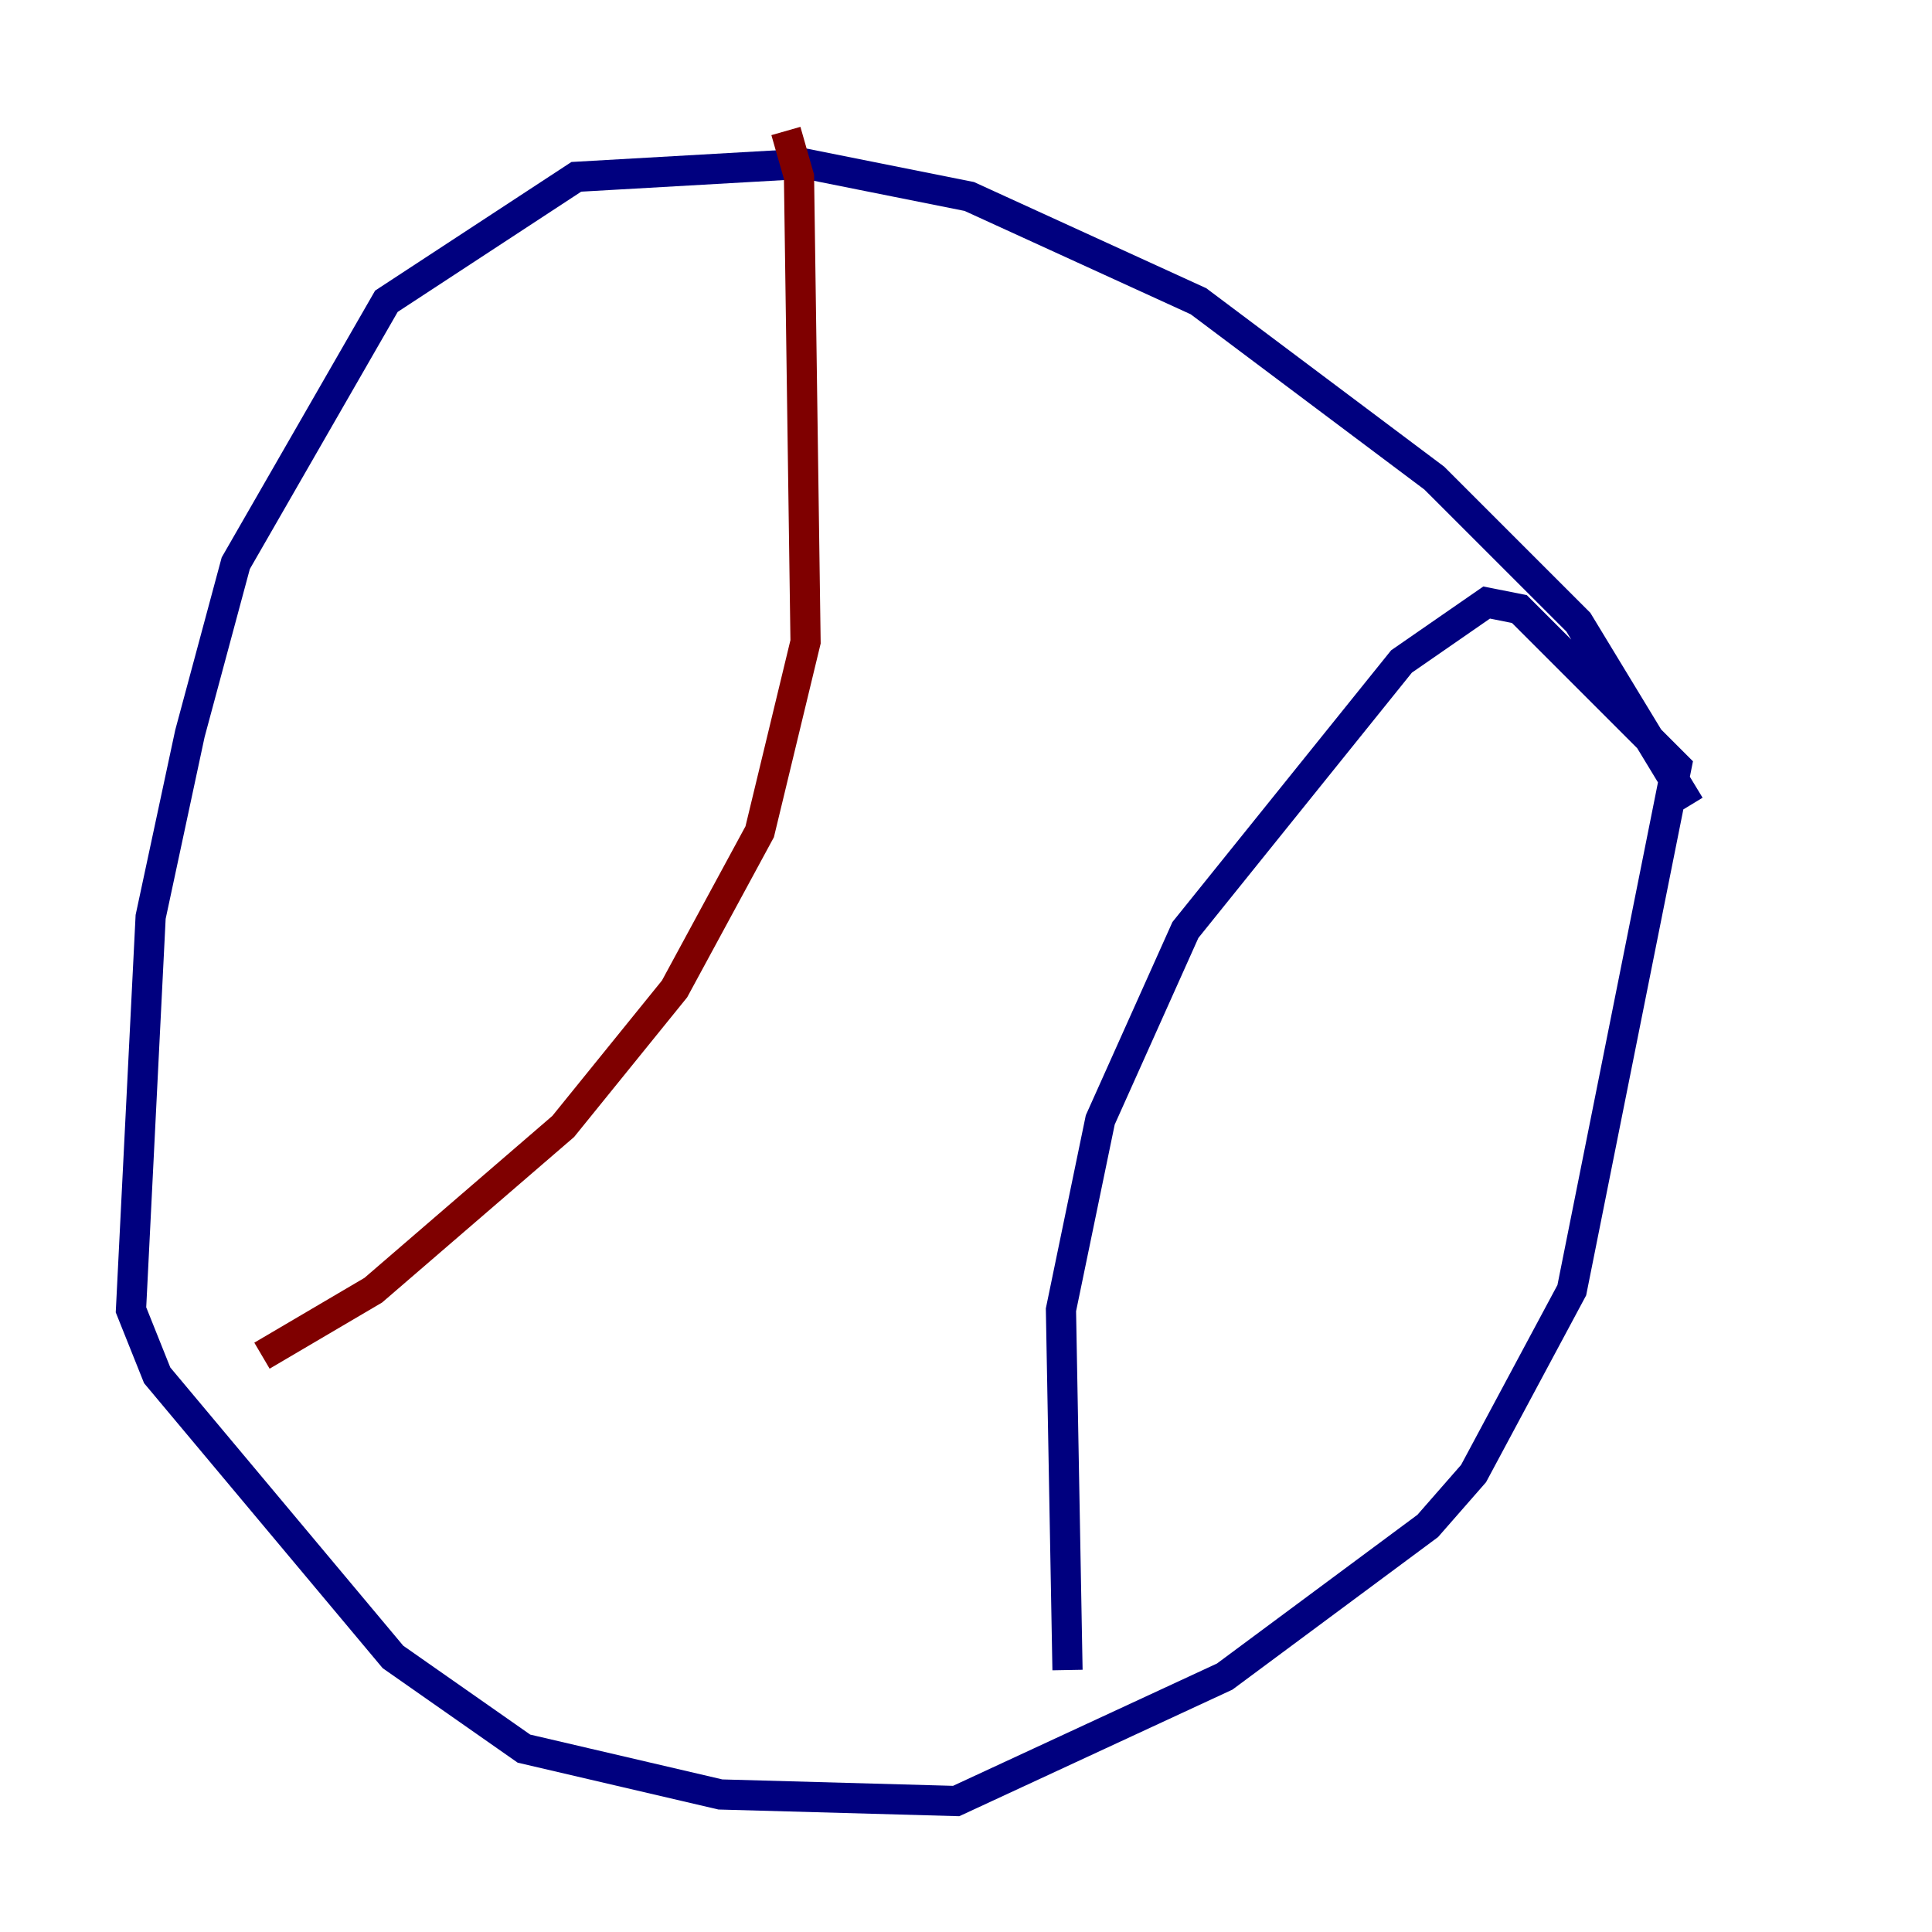 <?xml version="1.0" encoding="utf-8" ?>
<svg baseProfile="tiny" height="128" version="1.2" viewBox="0,0,128,128" width="128" xmlns="http://www.w3.org/2000/svg" xmlns:ev="http://www.w3.org/2001/xml-events" xmlns:xlink="http://www.w3.org/1999/xlink"><defs /><polyline fill="none" points="111.946,53.37 104.57,41.22 95.024,31.675 79.403,19.959 64.217,13.017 53.37,10.848 38.183,11.715 25.6,19.959 15.62,37.315 12.583,48.597 9.98,60.746 8.678,86.78 10.414,91.119 26.034,109.776 34.712,115.851 47.729,118.888 63.349,119.322 81.139,111.078 94.59,101.098 97.627,97.627 104.136,85.478 111.078,50.766 100.664,40.352 98.495,39.919 92.854,43.824 78.536,61.614 72.895,74.197 70.291,86.78 70.725,110.644" stroke="#00007f" stroke-width="2" /><polyline fill="none" points="52.068,8.678 52.936,11.715 53.37,42.522 50.332,55.105 44.691,65.519 37.315,74.63 24.732,85.478 17.356,89.817" stroke="#7f0000" stroke-width="2" /></svg>